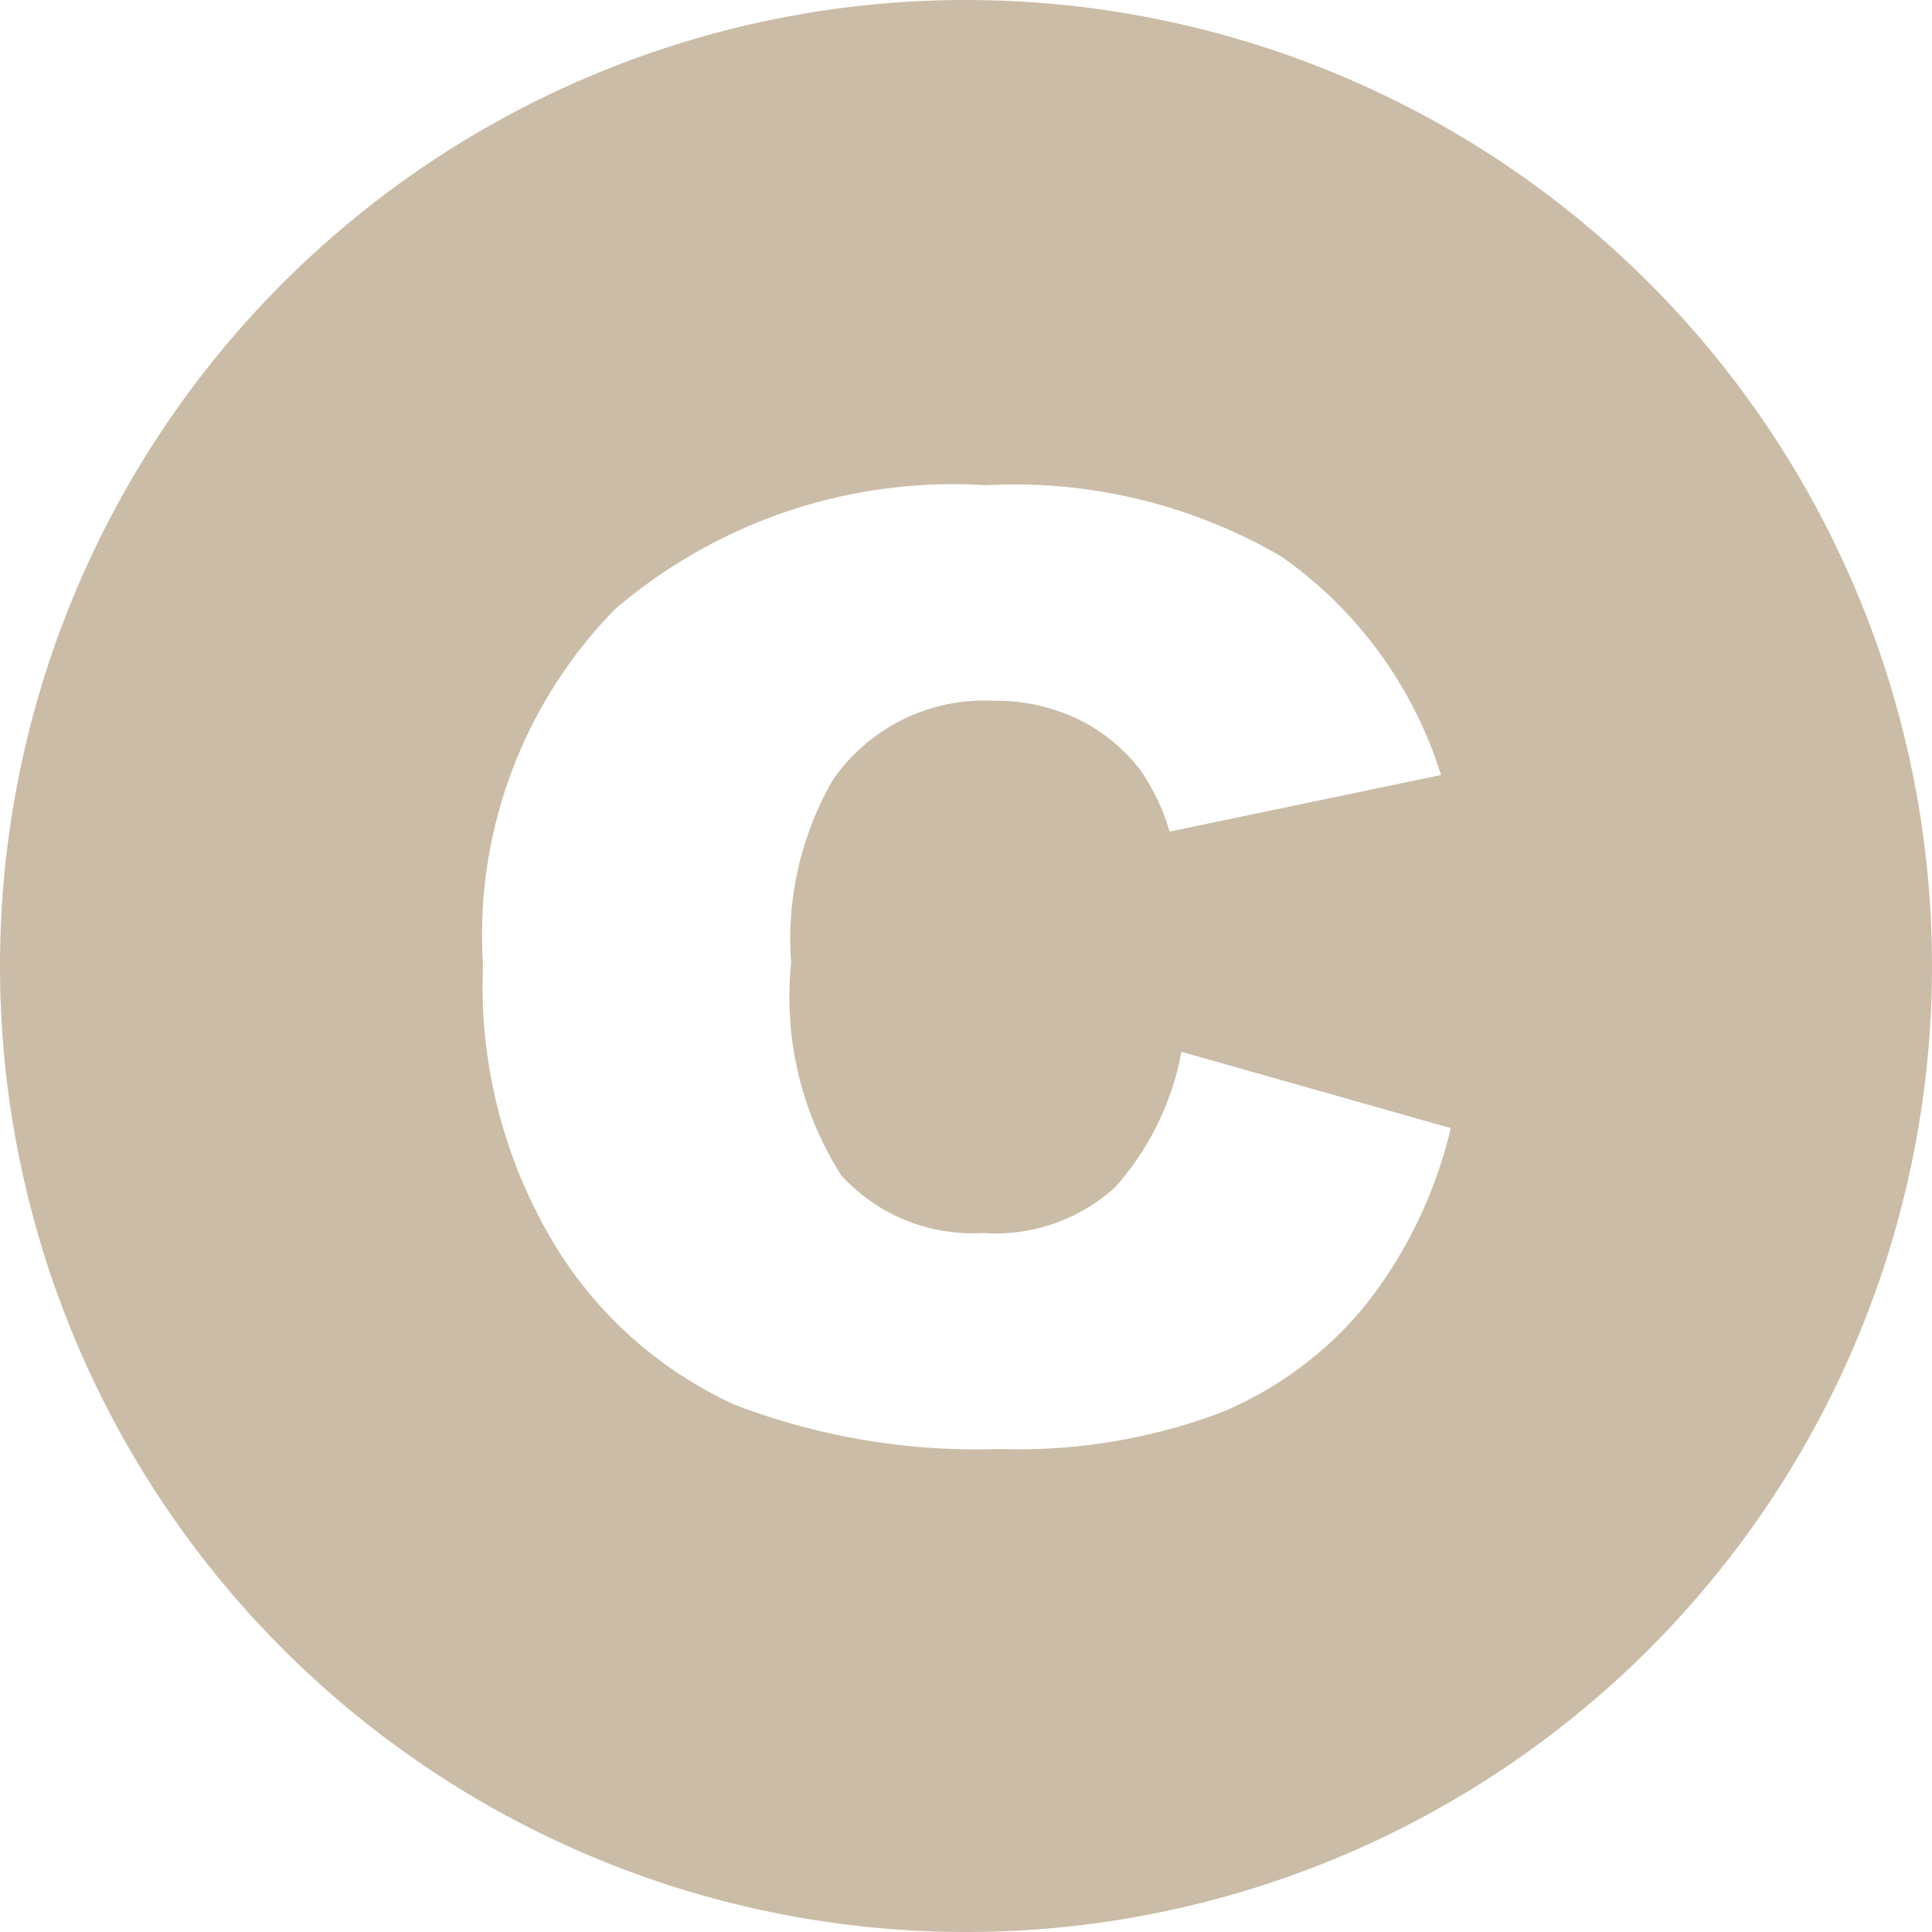 <svg xmlns="http://www.w3.org/2000/svg" width="20" height="20" viewBox="0 0 20 20">
  <defs>
    <style>
      .cls-1 {
        fill: #cbbca7;
        fill-rule: evenodd;
      }
    </style>
  </defs>
  <path id="icon" class="cls-1" d="M10,0A10,10,0,1,1,0,10,10,10,0,0,1,10,0Zm1.551,12.283a1.839,1.839,0,0,1-1.38.481,1.837,1.837,0,0,1-1.461-.595,3.431,3.431,0,0,1-.52-2.2,3.286,3.286,0,0,1,.435-1.9,1.906,1.906,0,0,1,1.657-.815,1.984,1.984,0,0,1,.864.184,1.805,1.805,0,0,1,.653.526,2.187,2.187,0,0,1,.309.645l2.809-.586a4.338,4.338,0,0,0-1.654-2.263,5.489,5.489,0,0,0-3.058-.737A5.377,5.377,0,0,0,6.362,6.311,4.821,4.821,0,0,0,5,9.99a5.181,5.181,0,0,0,.772,2.945,4.25,4.25,0,0,0,1.836,1.608A7.015,7.015,0,0,0,10.354,15a5.947,5.947,0,0,0,2.279-.375,3.808,3.808,0,0,0,1.5-1.112,4.682,4.682,0,0,0,.885-1.835l-2.788-.79A2.89,2.89,0,0,1,11.551,12.282Z"/>
</svg>
